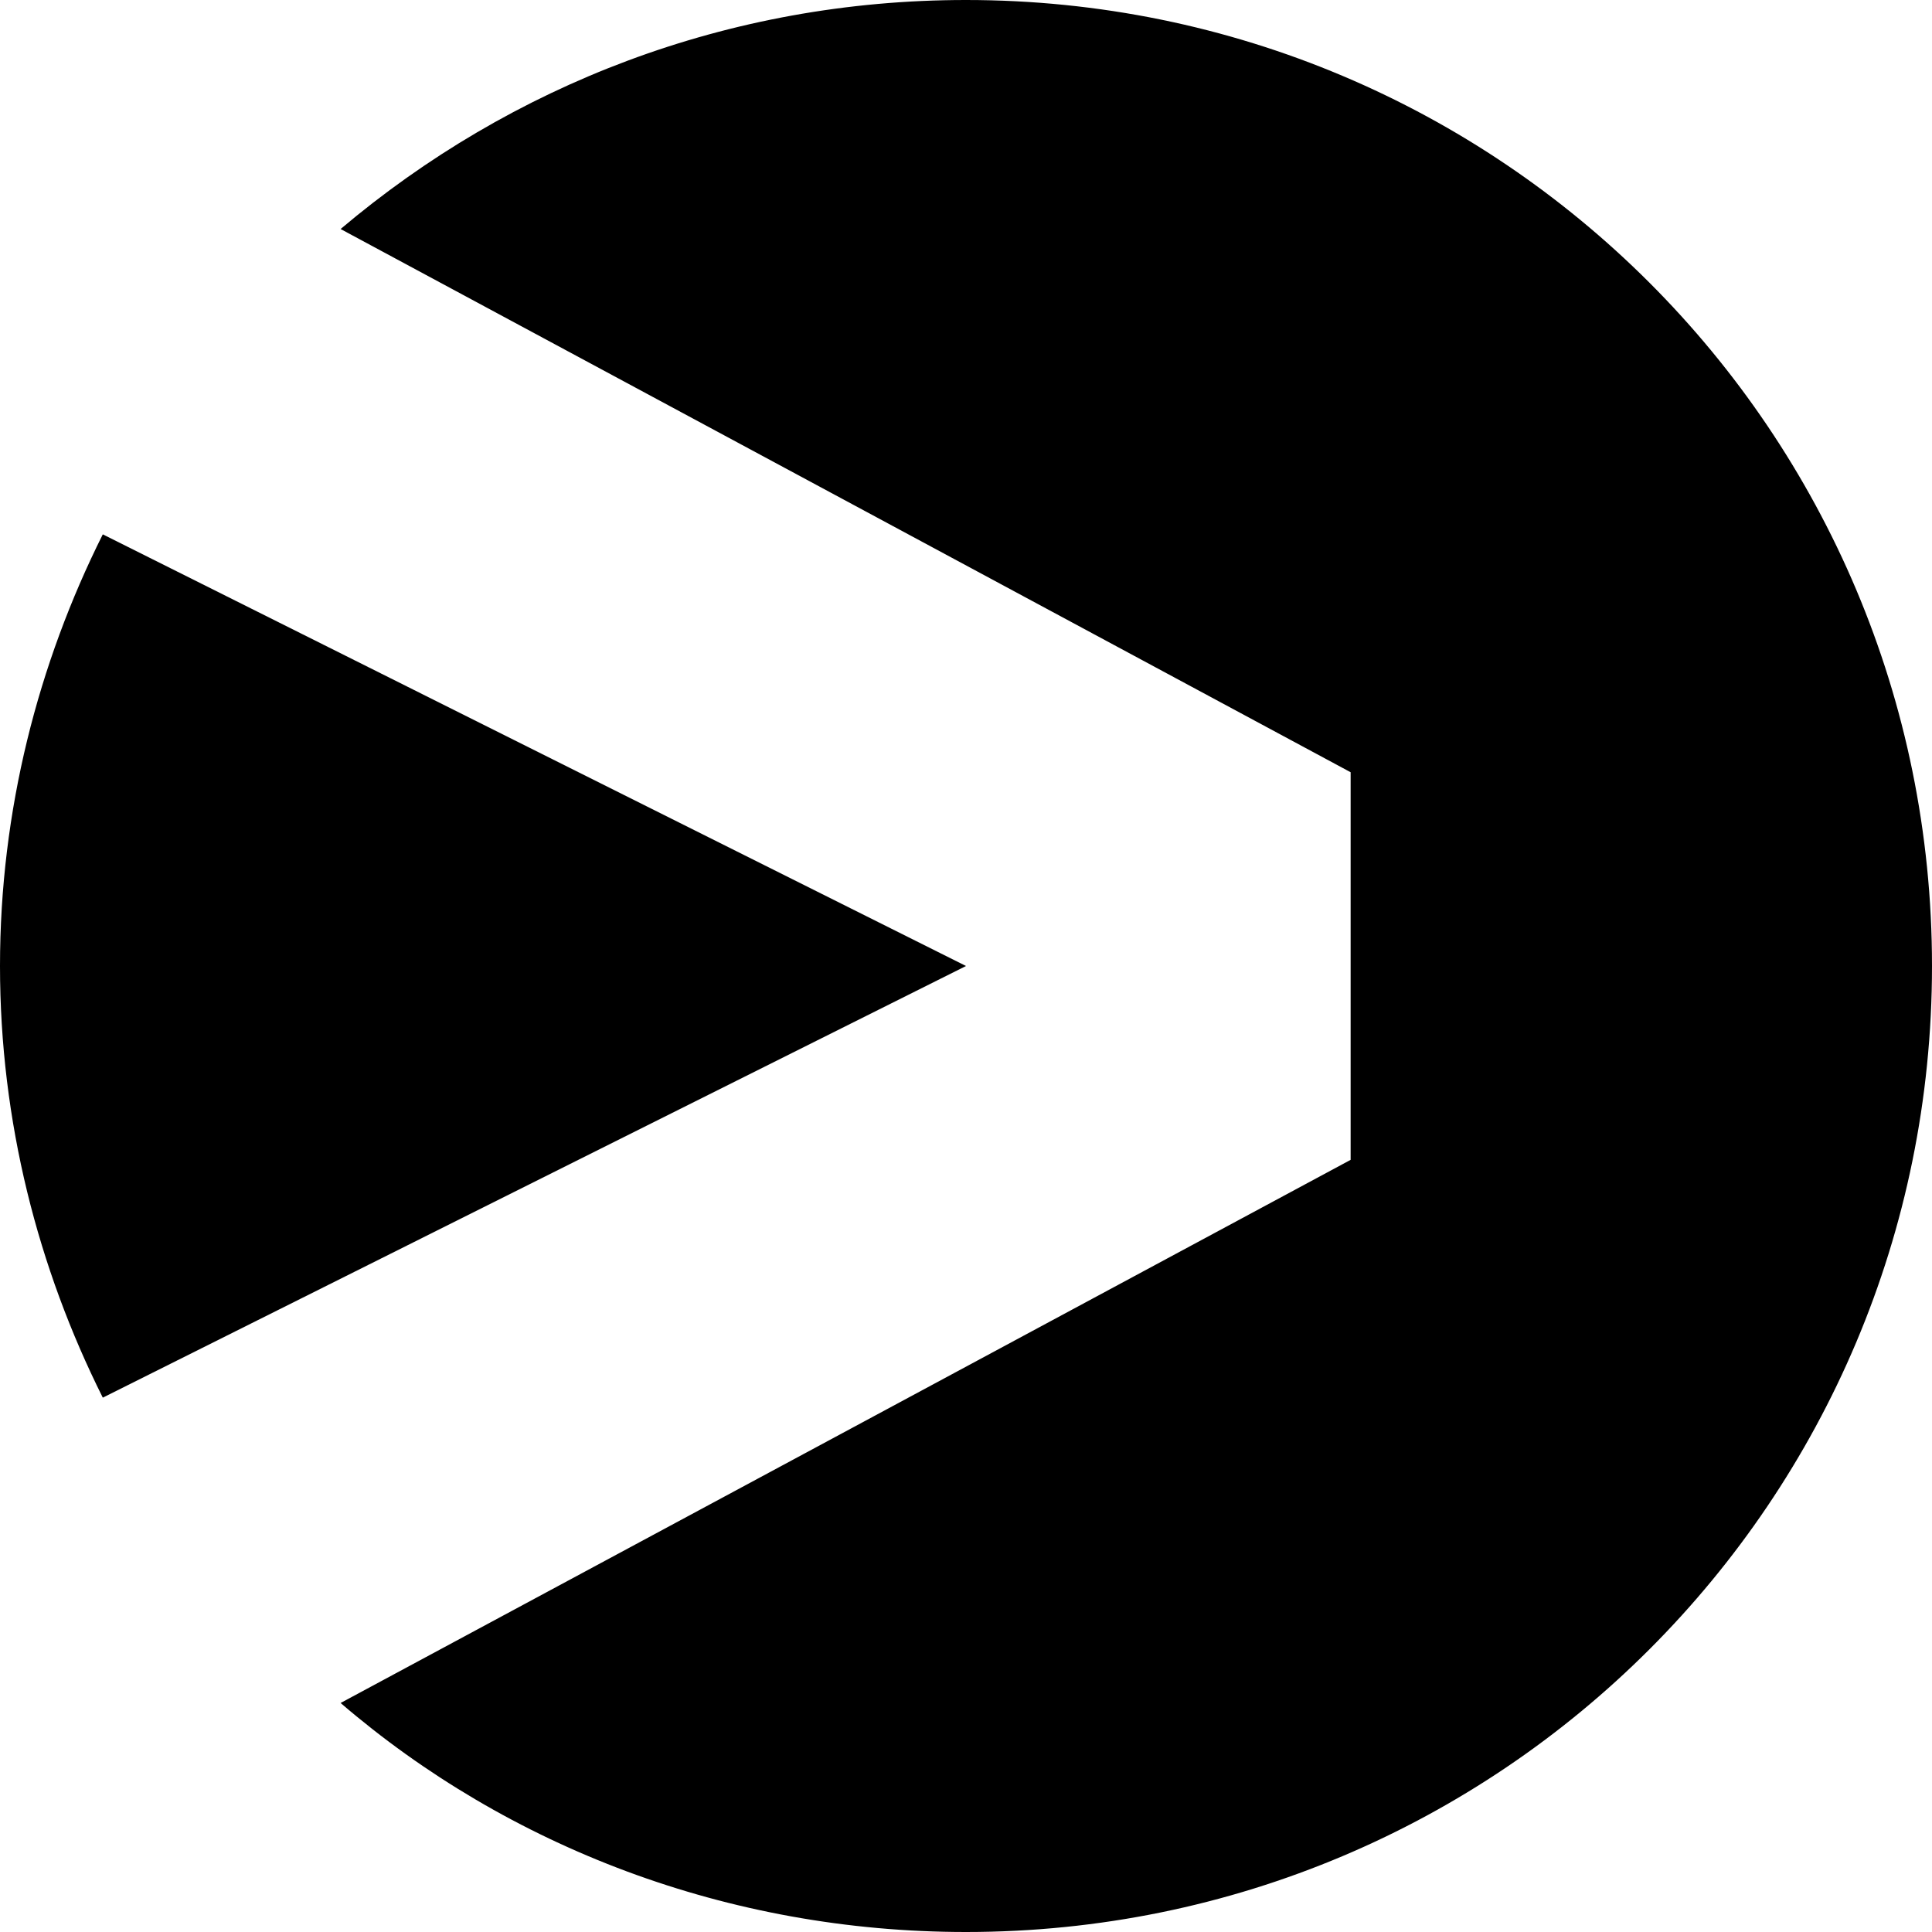 <svg role="img" viewBox="0 0 24 24" xmlns="http://www.w3.org/2000/svg"><title>Viaplay</title><path d="M1.277 6.638C.474 8.243 0 10.067 0 12s.474 3.757 1.277 5.362L12 12ZM12 0C9.046 0 6.346 1.058 4.231 2.845l12.547 6.748v4.815L4.231 21.155C6.31 22.942 9.046 24 12 24c6.638 0 12-5.362 12-12S18.638 0 12 0Z"></path></svg>